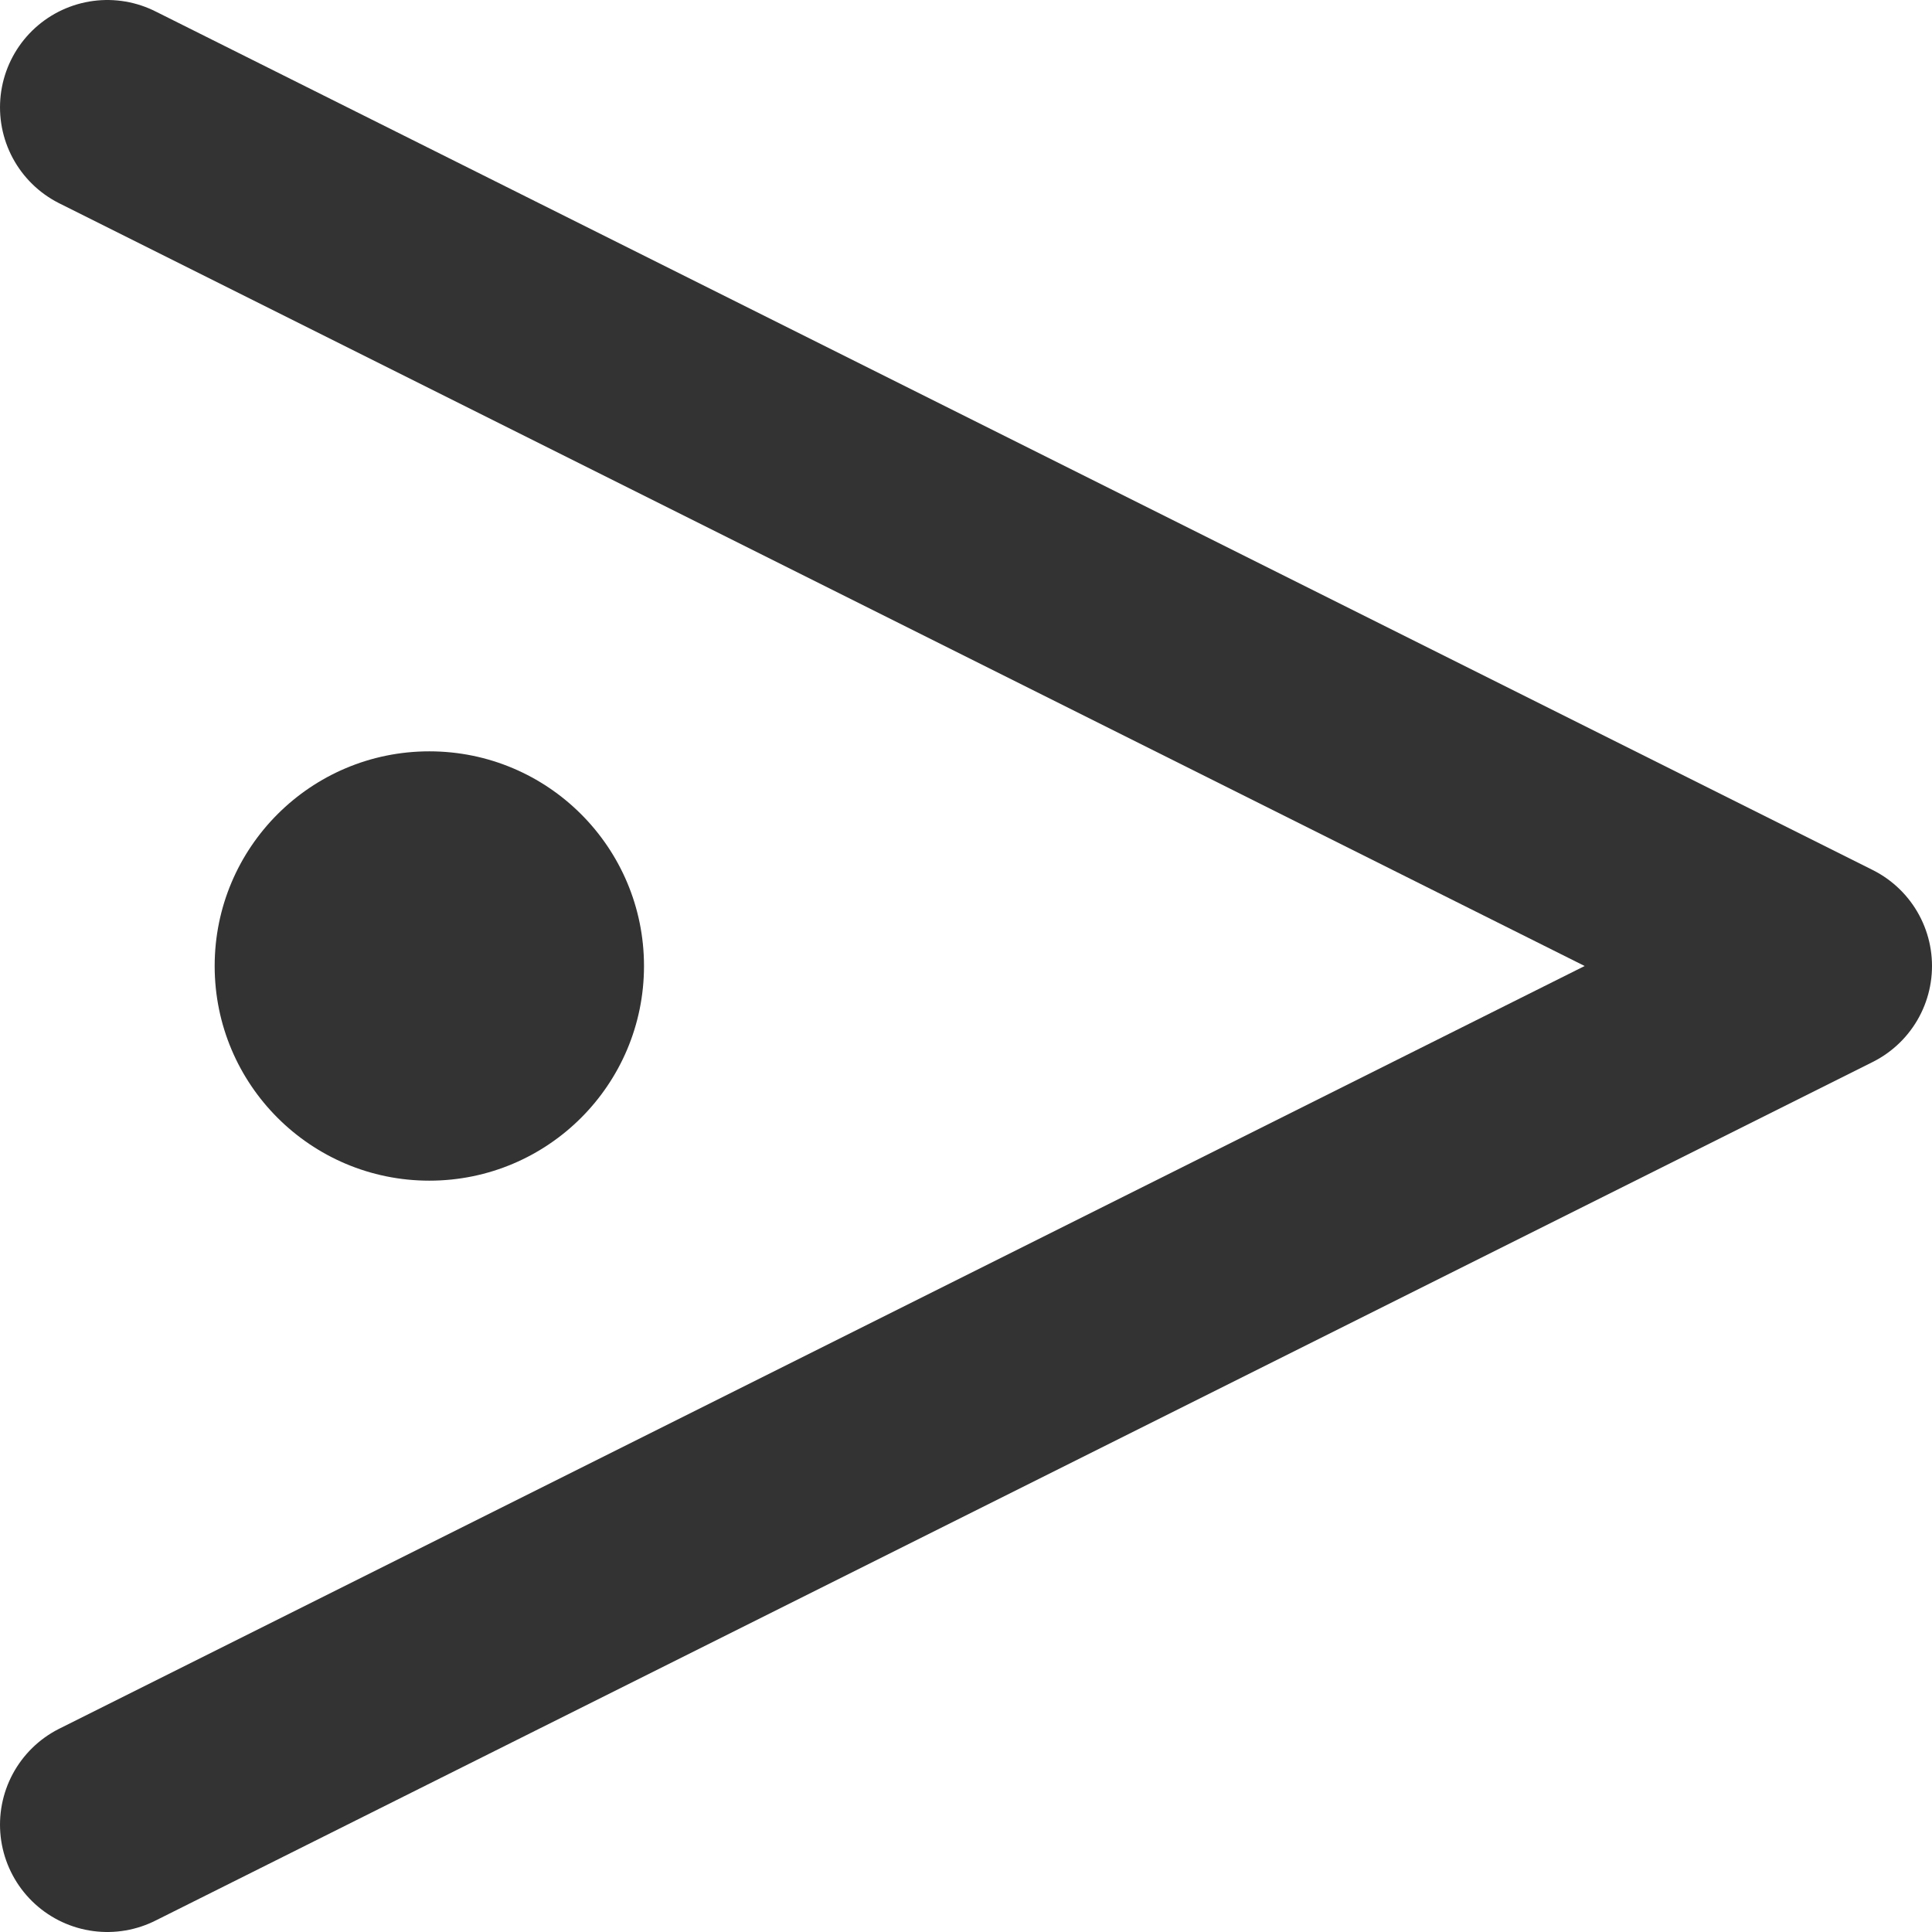 <svg width="18" height="18" viewBox="0 0 18 18" fill="none" xmlns="http://www.w3.org/2000/svg">
<path d="M1 17L17 9L1 1" stroke="#333333" stroke-width="2" stroke-linecap="round" stroke-linejoin="round"/>
<circle cx="4" cy="9" r="2" fill="#333333"/>
</svg>
